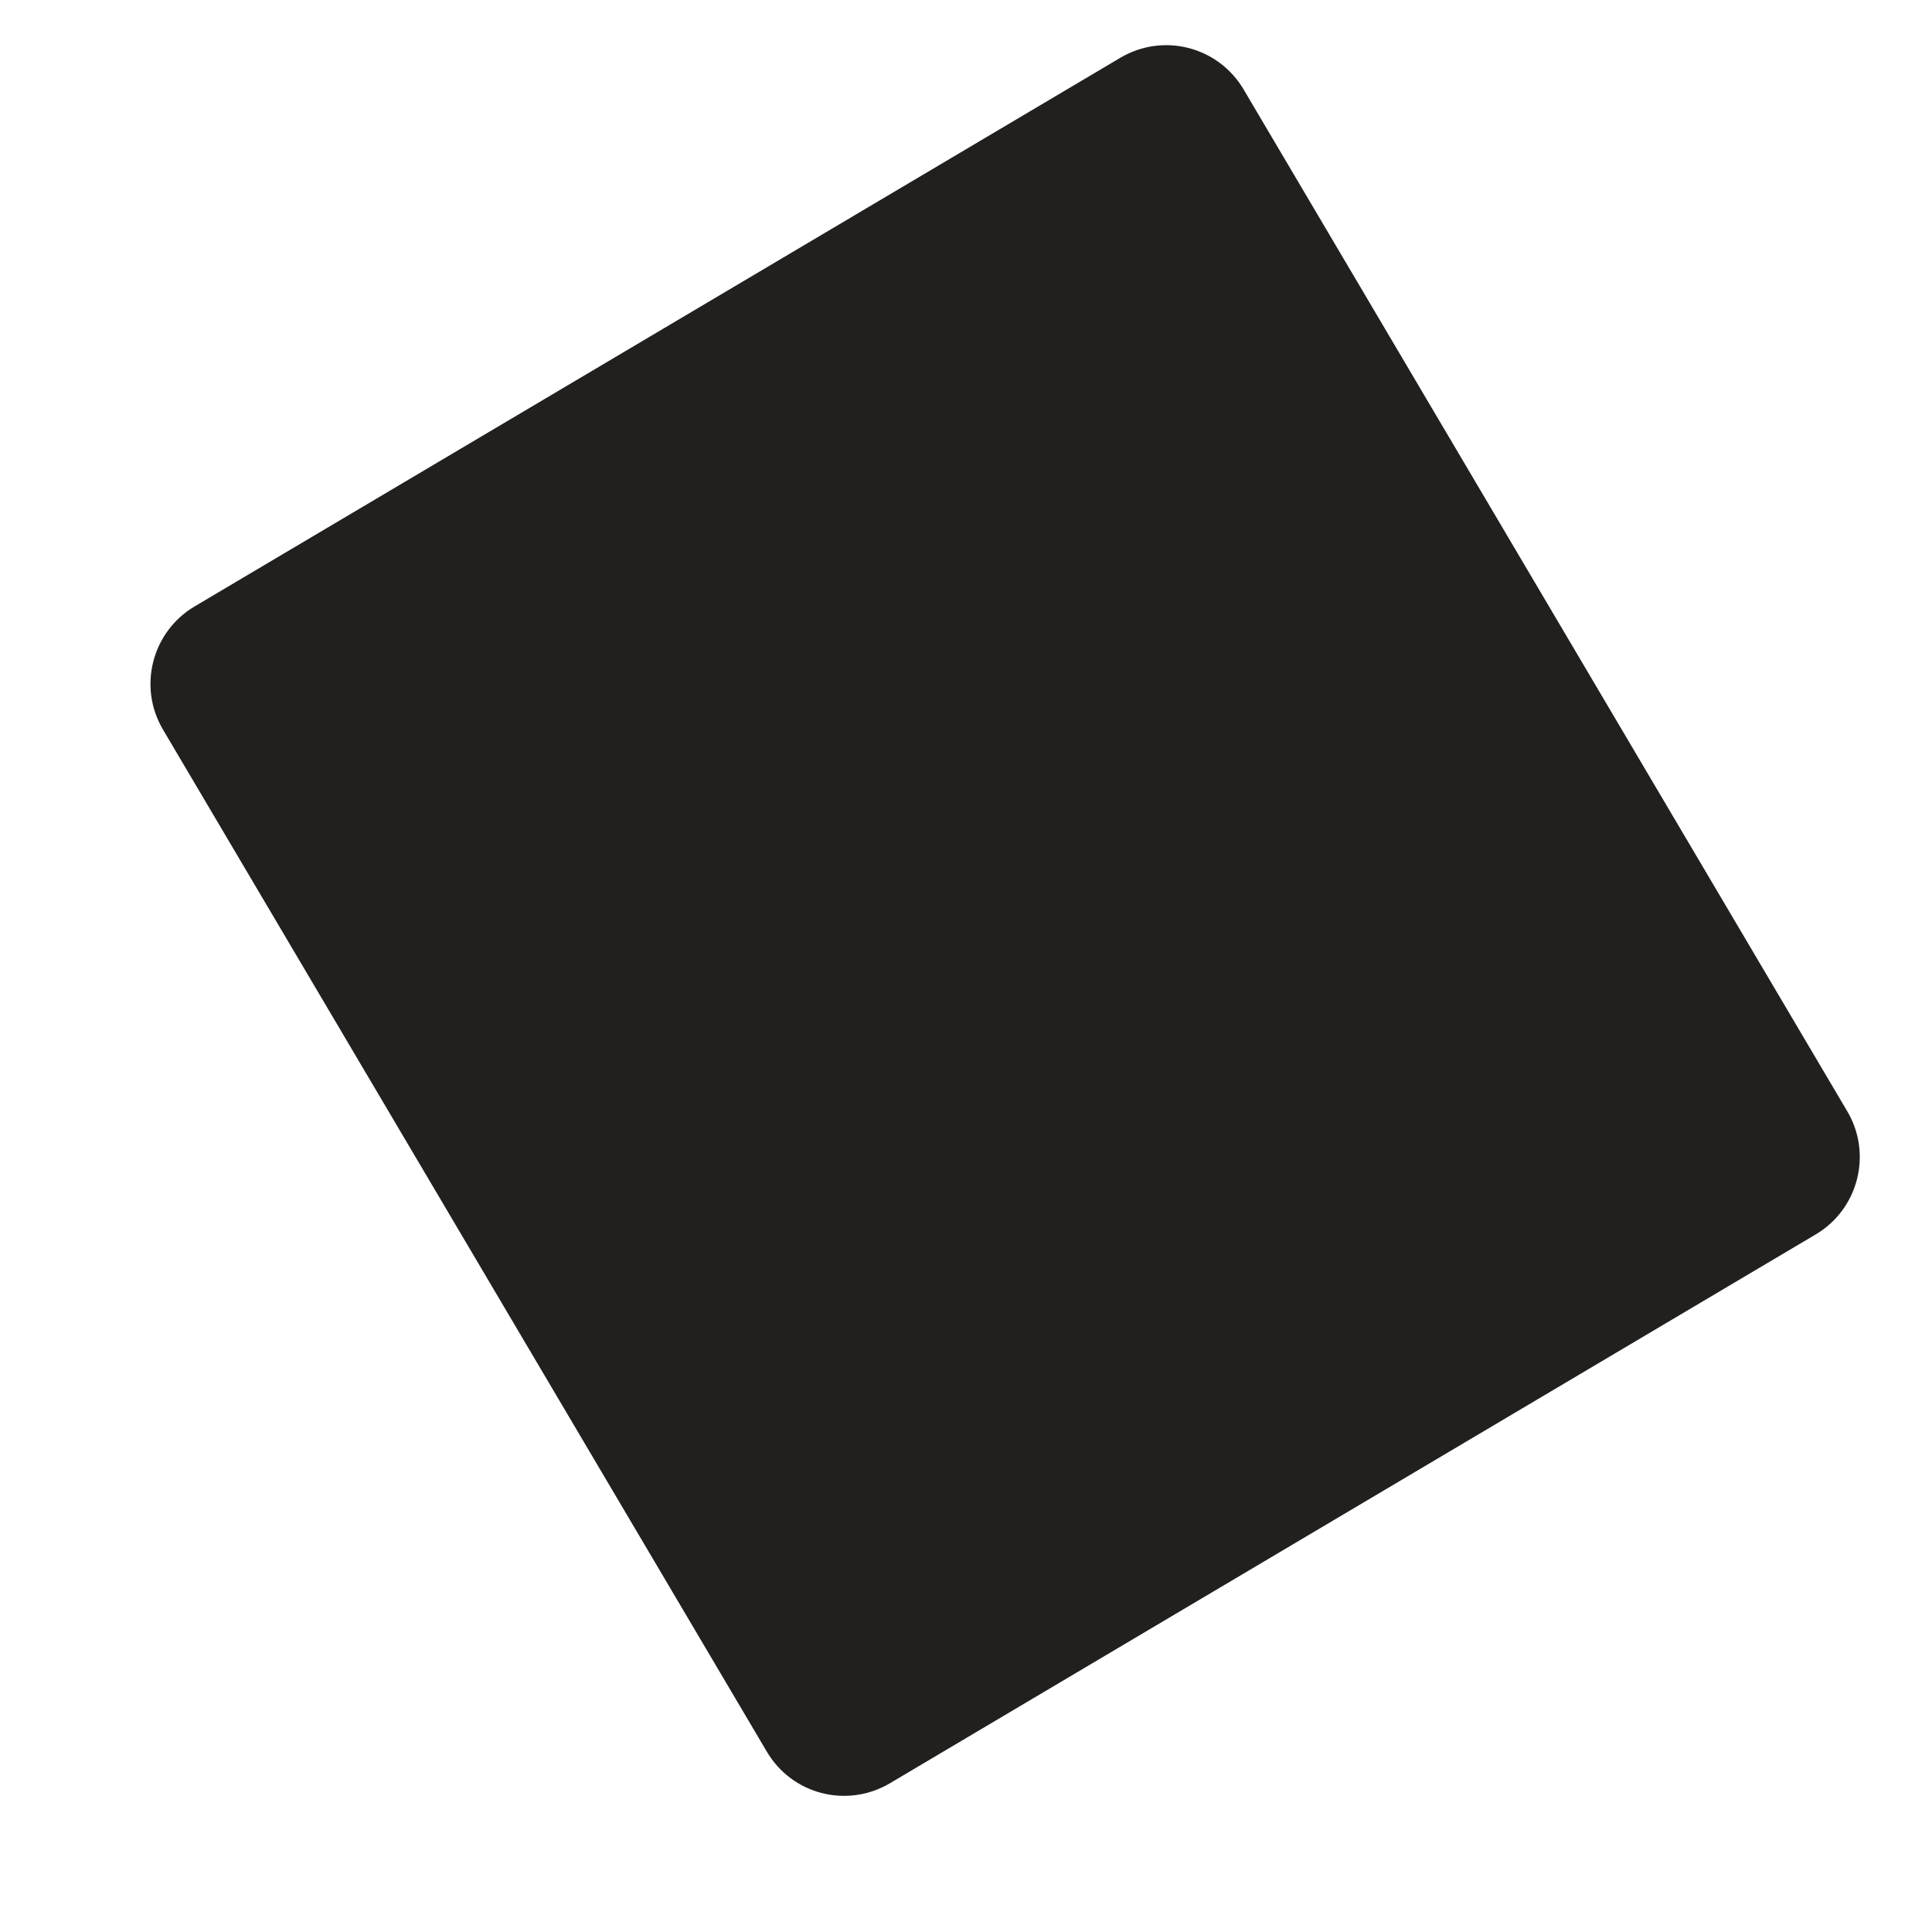 <svg width="12" height="12" viewBox="0 0 12 12" fill="none" xmlns="http://www.w3.org/2000/svg">
<path d="M1.208 3.767L6.96 0.358C7.226 0.202 7.566 0.289 7.724 0.555L11.474 6.903C11.63 7.167 11.543 7.51 11.278 7.667L5.526 11.077C5.26 11.233 4.92 11.146 4.763 10.88L1.012 4.531C0.856 4.267 0.943 3.925 1.208 3.767Z" fill="#21201E"/>
</svg>
